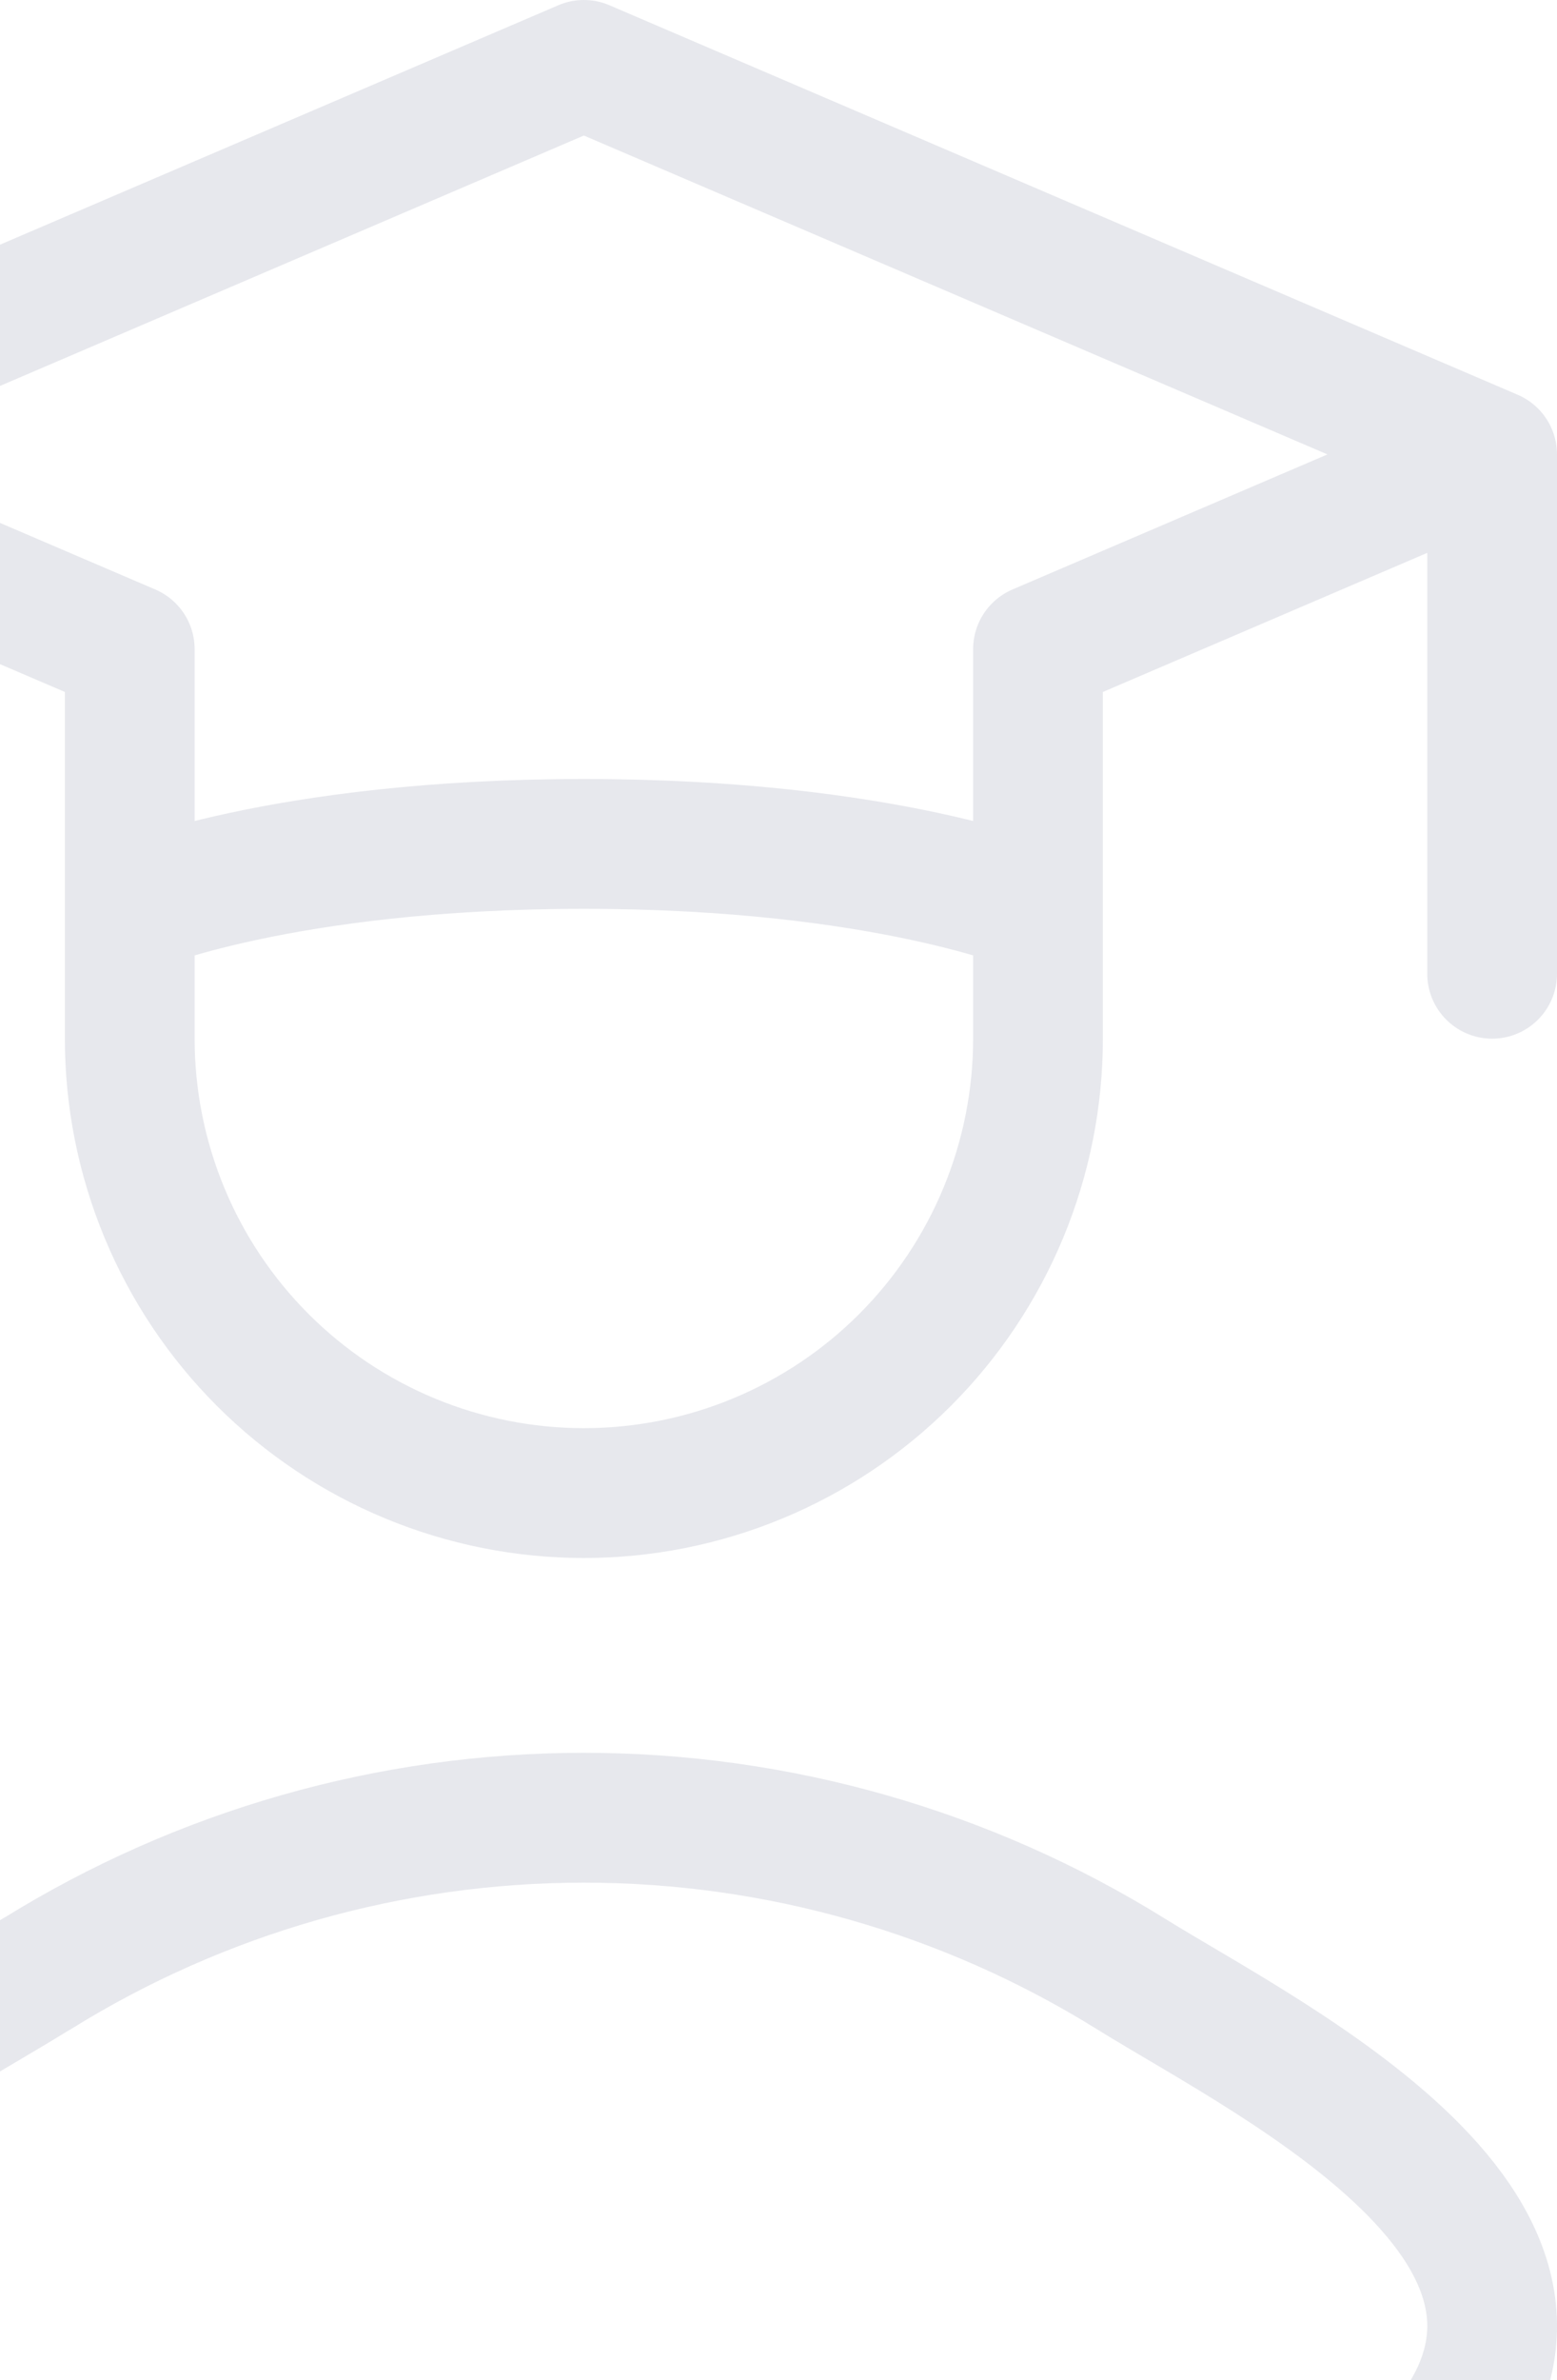 <svg width="72" height="110" viewBox="0 0 72 110" fill="none" xmlns="http://www.w3.org/2000/svg">
<path opacity="0.1" d="M69 21L27 3L-15 21L6 30V42M69 21L48 30V42M69 21V45M6 42C6 42 13.002 39 27 39C40.998 39 48 42 48 42M6 42V48C6 50.758 6.544 53.489 7.599 56.036C8.654 58.584 10.201 60.899 12.151 62.849C14.101 64.799 16.416 66.346 18.964 67.401C21.512 68.457 24.243 69 27 69C29.758 69 32.489 68.457 35.037 67.401C37.584 66.346 39.9 64.799 41.85 62.849C43.8 60.899 45.346 58.584 46.402 56.036C47.457 53.489 48 50.758 48 48V42M1.698 91.218C-4.902 95.328 -22.218 103.71 -11.676 114.204C-6.522 119.34 -0.78 123 6.426 123H47.574C54.786 123 60.522 119.334 65.676 114.204C76.218 103.71 58.908 95.328 52.302 91.224C44.707 86.504 35.943 84.003 27 84.003C18.058 84.003 9.294 86.504 1.698 91.224" stroke="#12174A" stroke-width="6" stroke-linecap="round" stroke-linejoin="round"/>
</svg>
